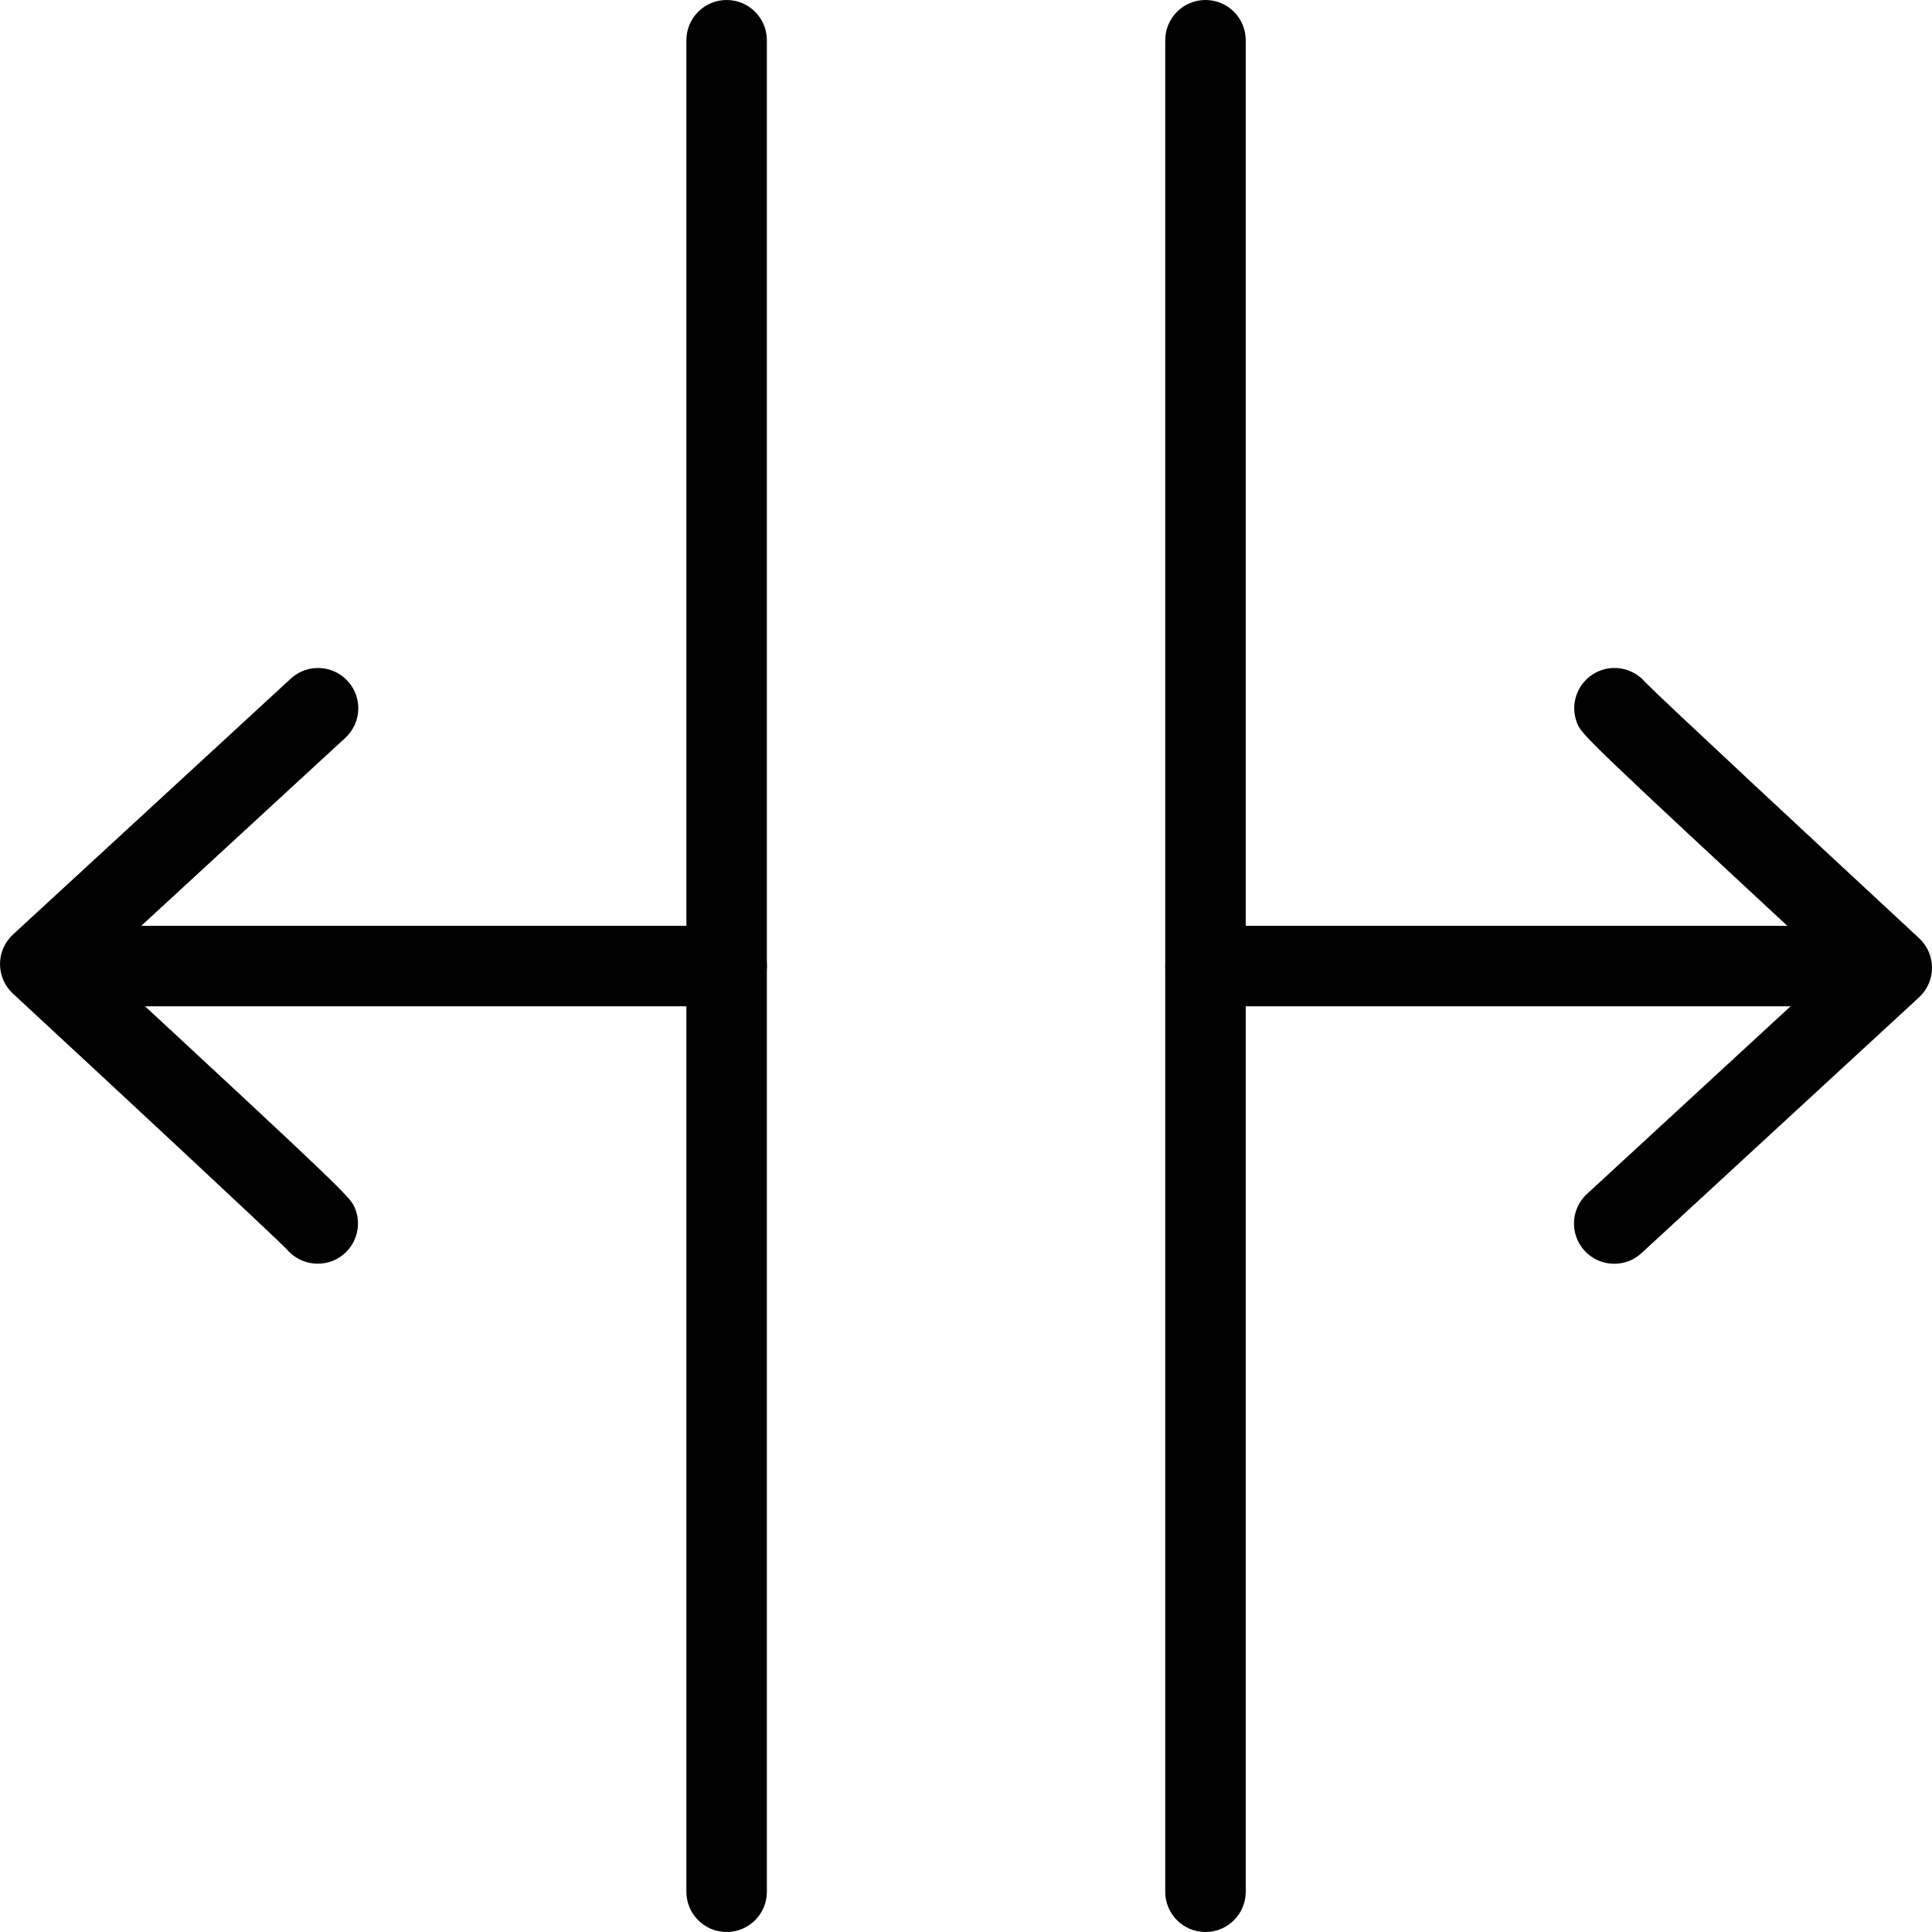<?xml version="1.0" encoding="utf-8"?>
<!-- Generator: Adobe Illustrator 16.0.0, SVG Export Plug-In . SVG Version: 6.00 Build 0)  -->
<!DOCTYPE svg PUBLIC "-//W3C//DTD SVG 1.1//EN" "http://www.w3.org/Graphics/SVG/1.1/DTD/svg11.dtd">
<svg version="1.1" id="Layer_1" xmlns="http://www.w3.org/2000/svg" xmlns:xlink="http://www.w3.org/1999/xlink" x="0px" y="0px"
	 width="48px" height="48px" viewBox="0 0 48 48" enable-background="new 0 0 48 48" xml:space="preserve">
<g>
	<g>
		<path d="M18.053,25.001H2.667c-0.552,0-1-0.447-1-1c0-0.552,0.448-1,1-1h15.386c0.552,0,1,0.448,1,1
			C19.053,24.554,18.605,25.001,18.053,25.001z"/>
		<path d="M7.894,31.396c-0.294,0-0.576-0.13-0.767-0.356c-0.409-0.416-4.365-4.094-6.806-6.354C0.116,24.496,0,24.23,0,23.951
			c0-0.279,0.117-0.545,0.323-0.734l6.901-6.356c0.405-0.375,1.04-0.349,1.413,0.058c0.375,0.406,0.348,1.039-0.058,1.413
			l-6.104,5.623c6.228,5.769,6.239,5.796,6.349,6.076c0.203,0.514-0.05,1.094-0.563,1.297C8.139,31.374,8.015,31.396,7.894,31.396z"
			/>
		<path d="M18.053,48c-0.552,0-1-0.447-1-1V1c0-0.552,0.448-1,1-1s1,0.448,1,1v46C19.053,47.553,18.605,48,18.053,48z"/>
	</g>
	<g>
		<path d="M45.336,25.001H29.95c-0.553,0-1-0.447-1-1c0-0.552,0.447-1,1-1h15.386c0.553,0,1,0.448,1,1
			C46.336,24.554,45.889,25.001,45.336,25.001z"/>
		<path d="M40.105,31.398c-0.27,0-0.538-0.108-0.735-0.322c-0.374-0.406-0.349-1.039,0.058-1.413l6.099-5.621
			c-6.235-5.781-6.243-5.804-6.353-6.098c-0.192-0.518,0.071-1.093,0.59-1.286c0.408-0.151,0.852-0.019,1.114,0.295
			c0.411,0.418,4.363,4.096,6.802,6.356C47.885,23.5,48,23.767,48,24.045s-0.117,0.544-0.322,0.734l-6.895,6.354
			C40.591,31.311,40.348,31.398,40.105,31.398z"/>
		<path d="M29.95,48c-0.553,0-1-0.447-1-1V1c0-0.552,0.447-1,1-1s1,0.448,1,1v46C30.95,47.553,30.503,48,29.95,48z"/>
	</g>
</g>
</svg>
